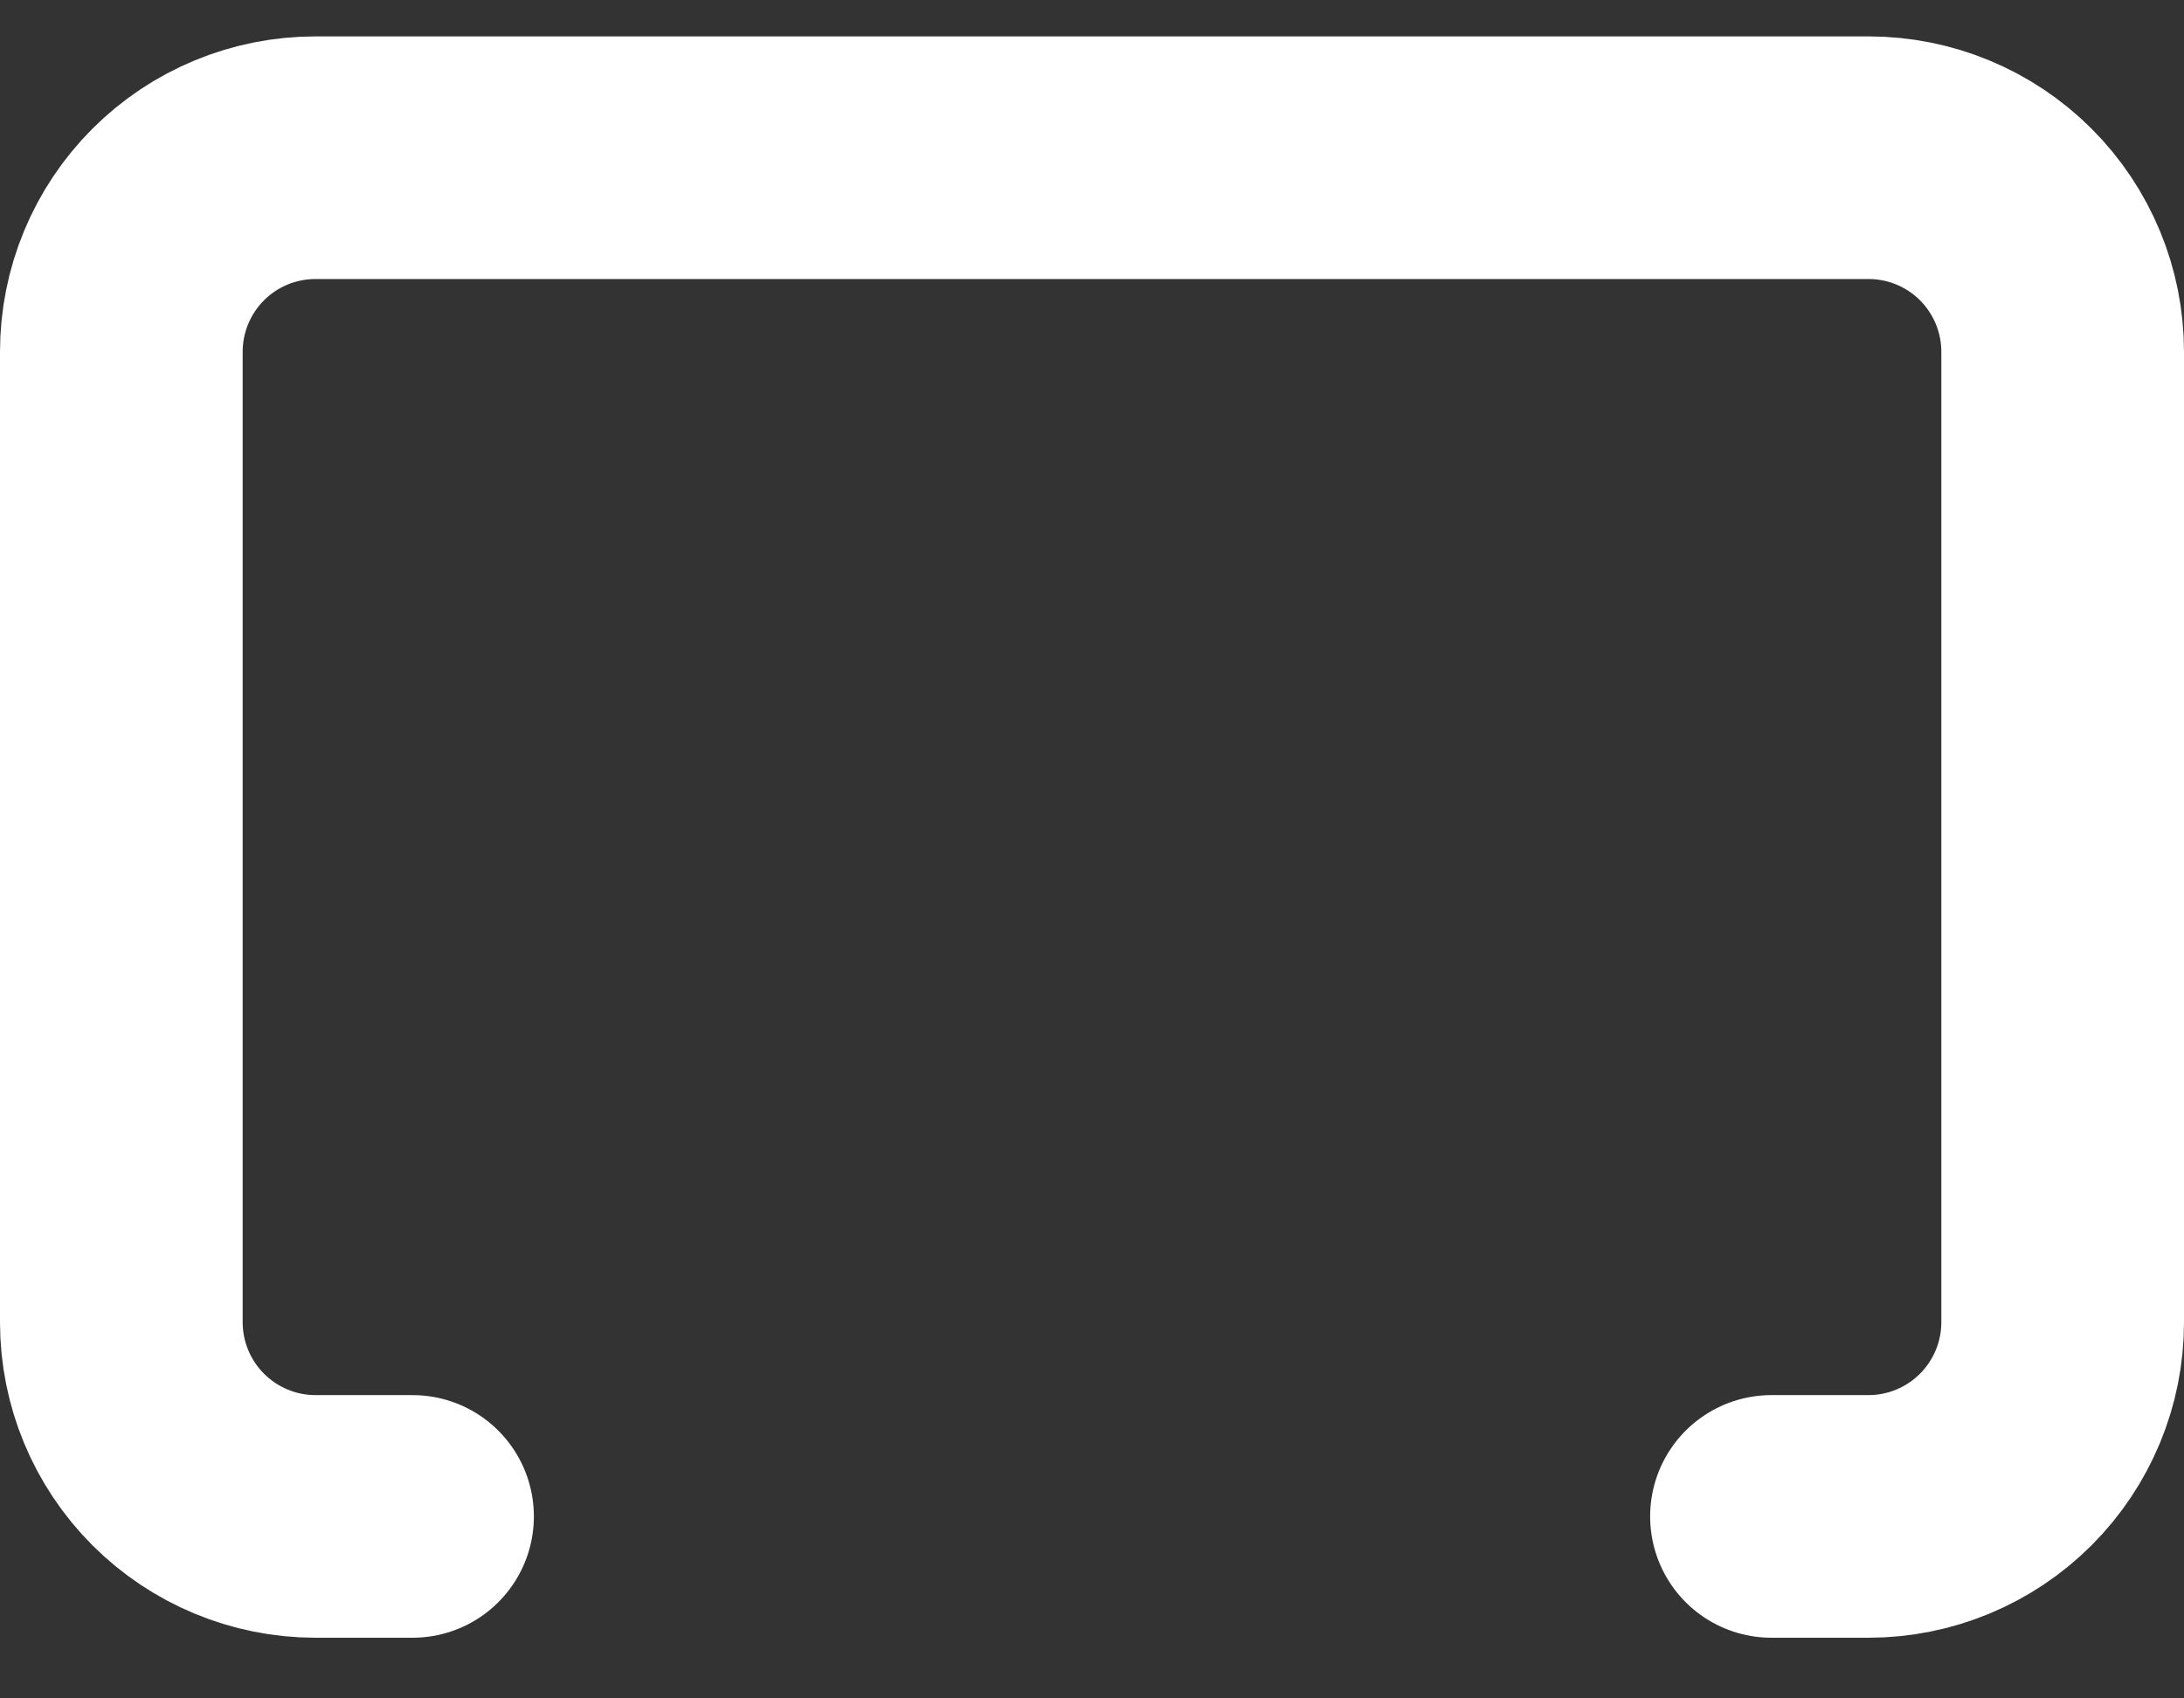 <?xml version="1.0" encoding="UTF-8" standalone="no"?><svg width='18' height='14' viewBox='0 0 18 14' fill='none' xmlns='http://www.w3.org/2000/svg'>
<rect x="0" y="0" width="18" height="14" fill="#333333" stroke="none"/>
<path d='M3.4 12.5H2.6C2.176 12.5 1.769 12.331 1.469 12.031C1.169 11.731 1 11.324 1 10.9V2.9C1 2.475 1.169 2.068 1.469 1.768C1.769 1.468 2.176 1.3 2.6 1.3H15.4C15.824 1.3 16.231 1.468 16.531 1.768C16.831 2.068 17 2.475 17 2.9V10.9C17 11.324 16.831 11.731 16.531 12.031C16.231 12.331 15.824 12.5 15.4 12.5H14.6' stroke='white' stroke-width='2' stroke-linecap='round' stroke-linejoin='round'/>
</svg>
